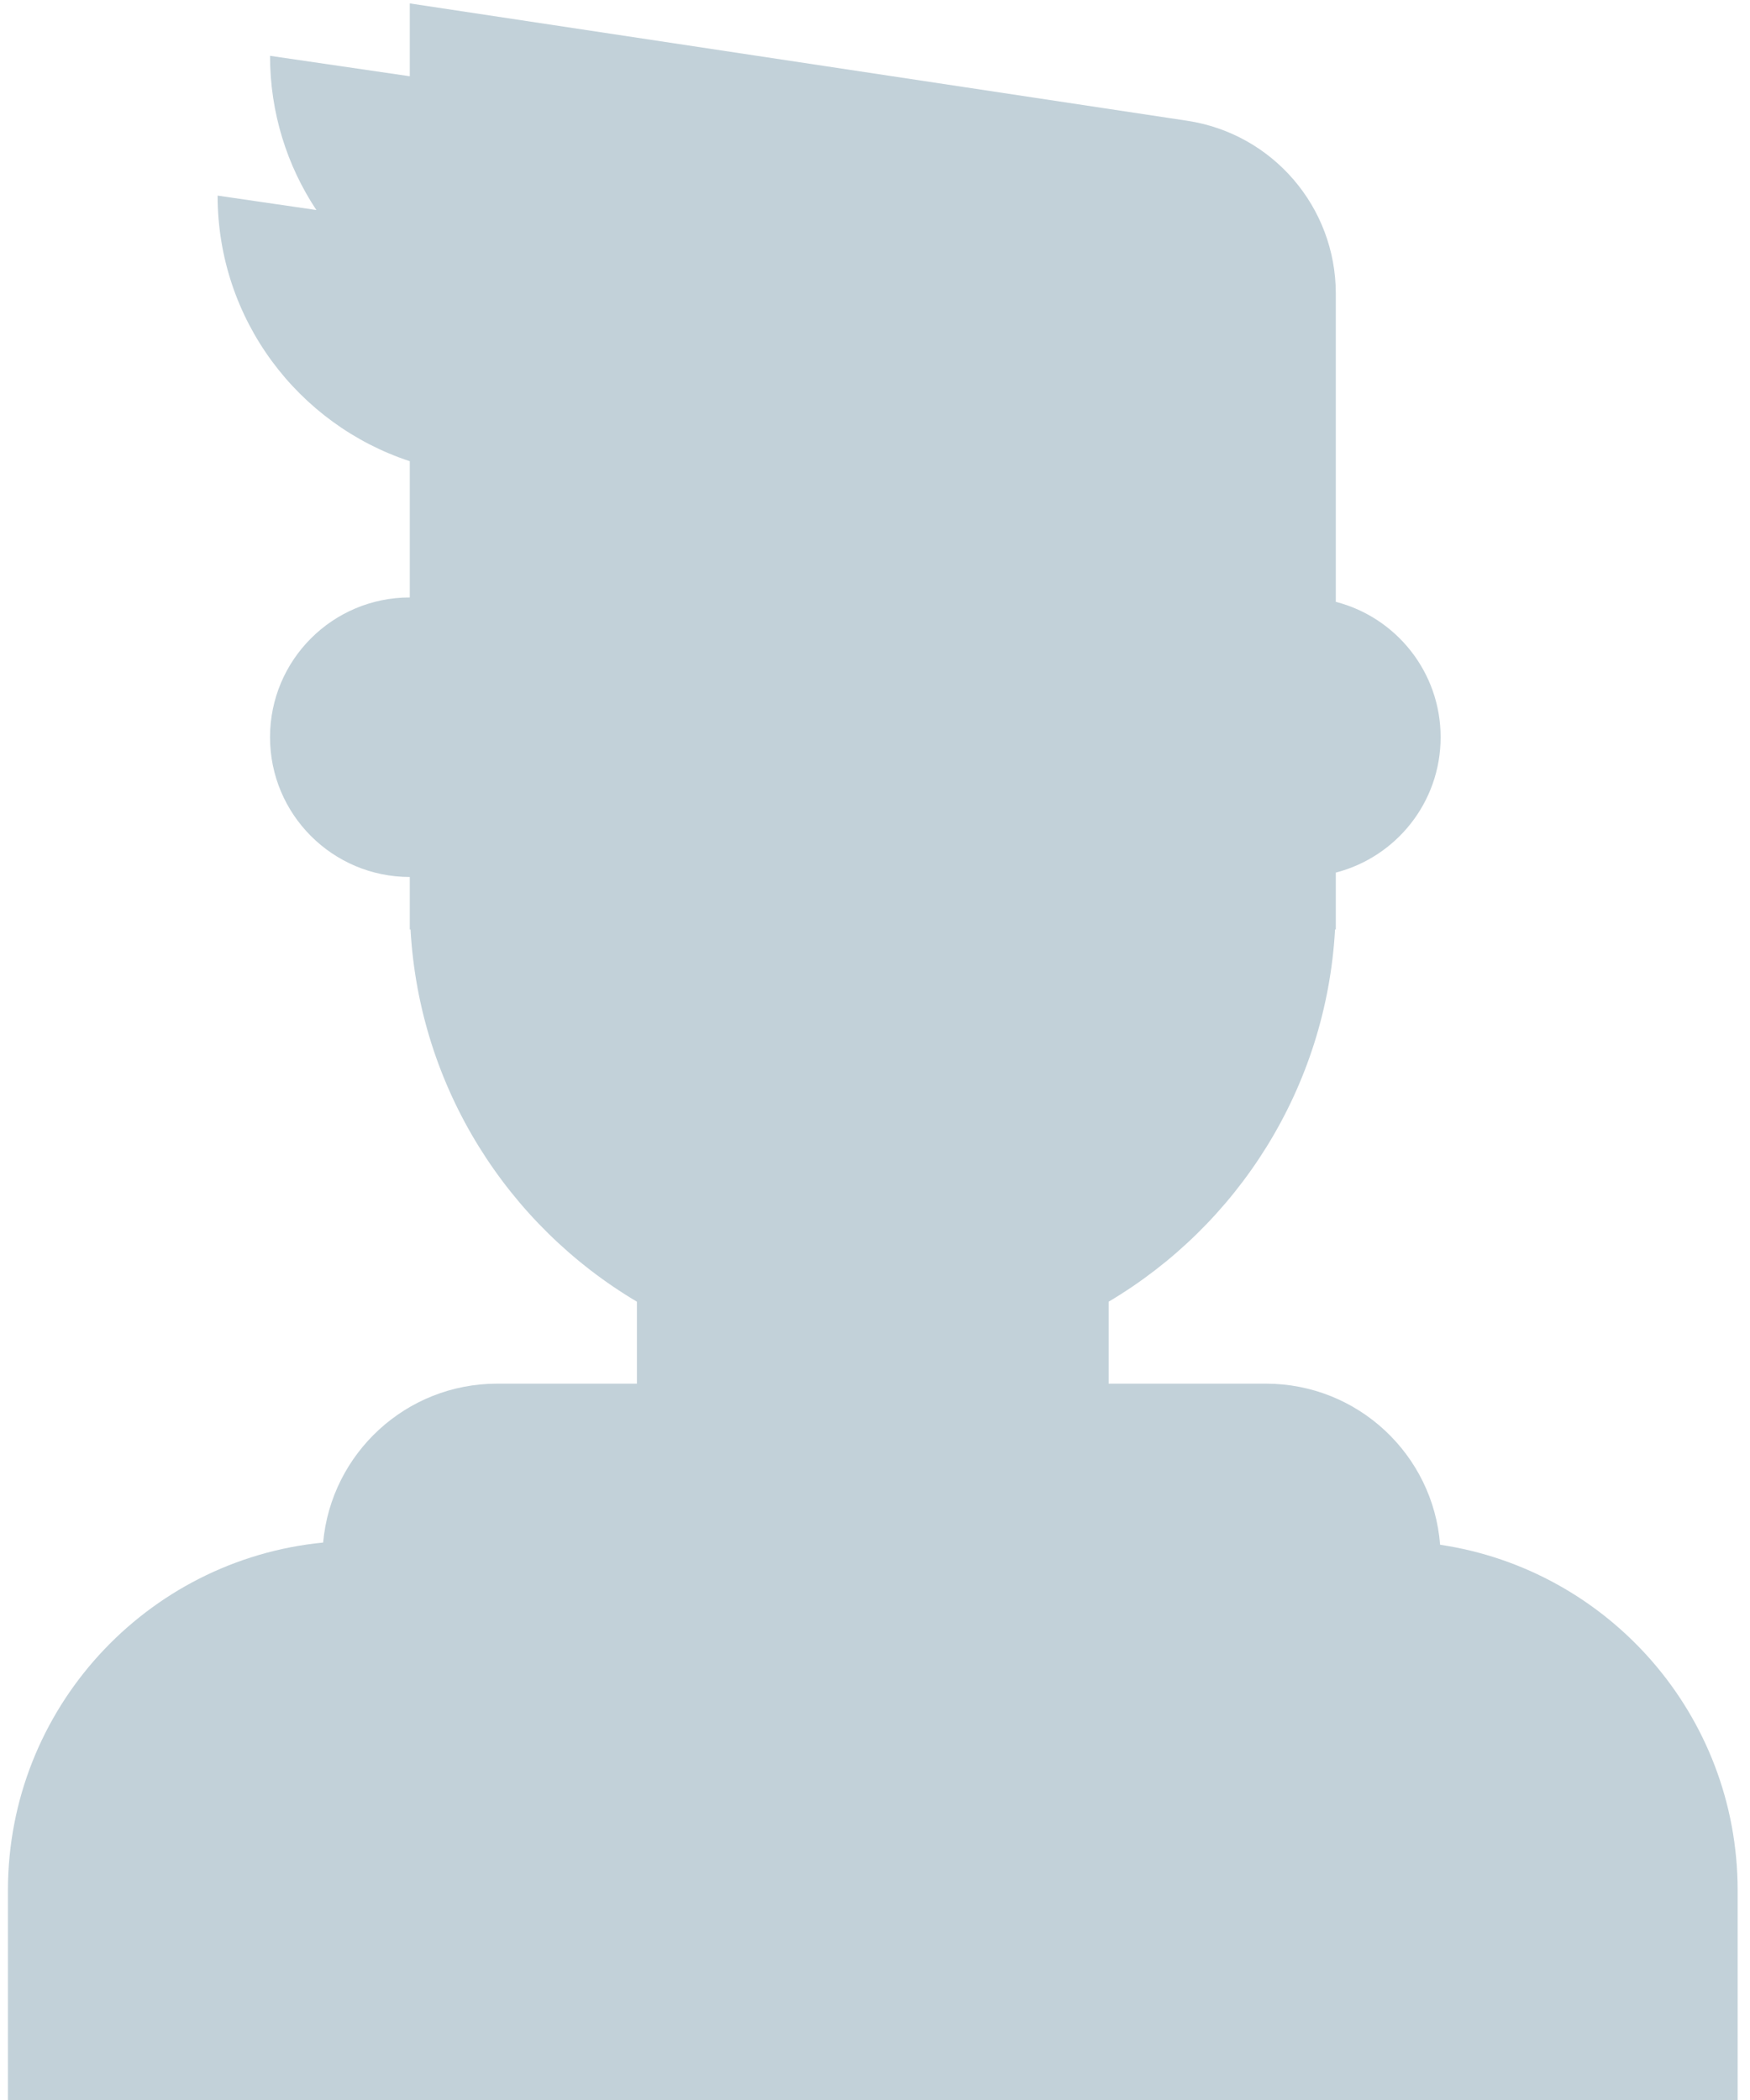 <svg width="80" height="96" viewBox="0 0 80 96" fill="none" xmlns="http://www.w3.org/2000/svg">
<g id="avatar">
<path id="Combined Shape" fill-rule="evenodd" clip-rule="evenodd" d="M18.733 21.084C13.631 19.407 9.948 14.605 9.948 8.942L14.462 9.601C13.123 7.581 12.344 5.157 12.344 2.552L18.733 3.486V0.156L54.27 5.52C58.176 6.109 61.065 9.467 61.065 13.417V27.513C63.821 28.222 65.857 30.724 65.857 33.701C65.857 36.679 63.821 39.18 61.065 39.89V42.487H61.031C60.627 49.735 56.575 56.01 50.681 59.506V63.253H57.87C62.071 63.253 65.515 66.497 65.833 70.617C73.53 71.762 79.435 78.4 79.435 86.416V107.981H0.363V86.416C0.363 78.121 6.685 71.304 14.772 70.517C15.138 66.445 18.559 63.253 22.727 63.253H29.116V59.506C23.223 56.01 19.171 49.735 18.767 42.487H18.733V40.091C15.204 40.091 12.344 37.23 12.344 33.701C12.344 30.172 15.204 27.312 18.733 27.312V21.084Z" fill="#C2D1D9"/>
</g>
</svg>
